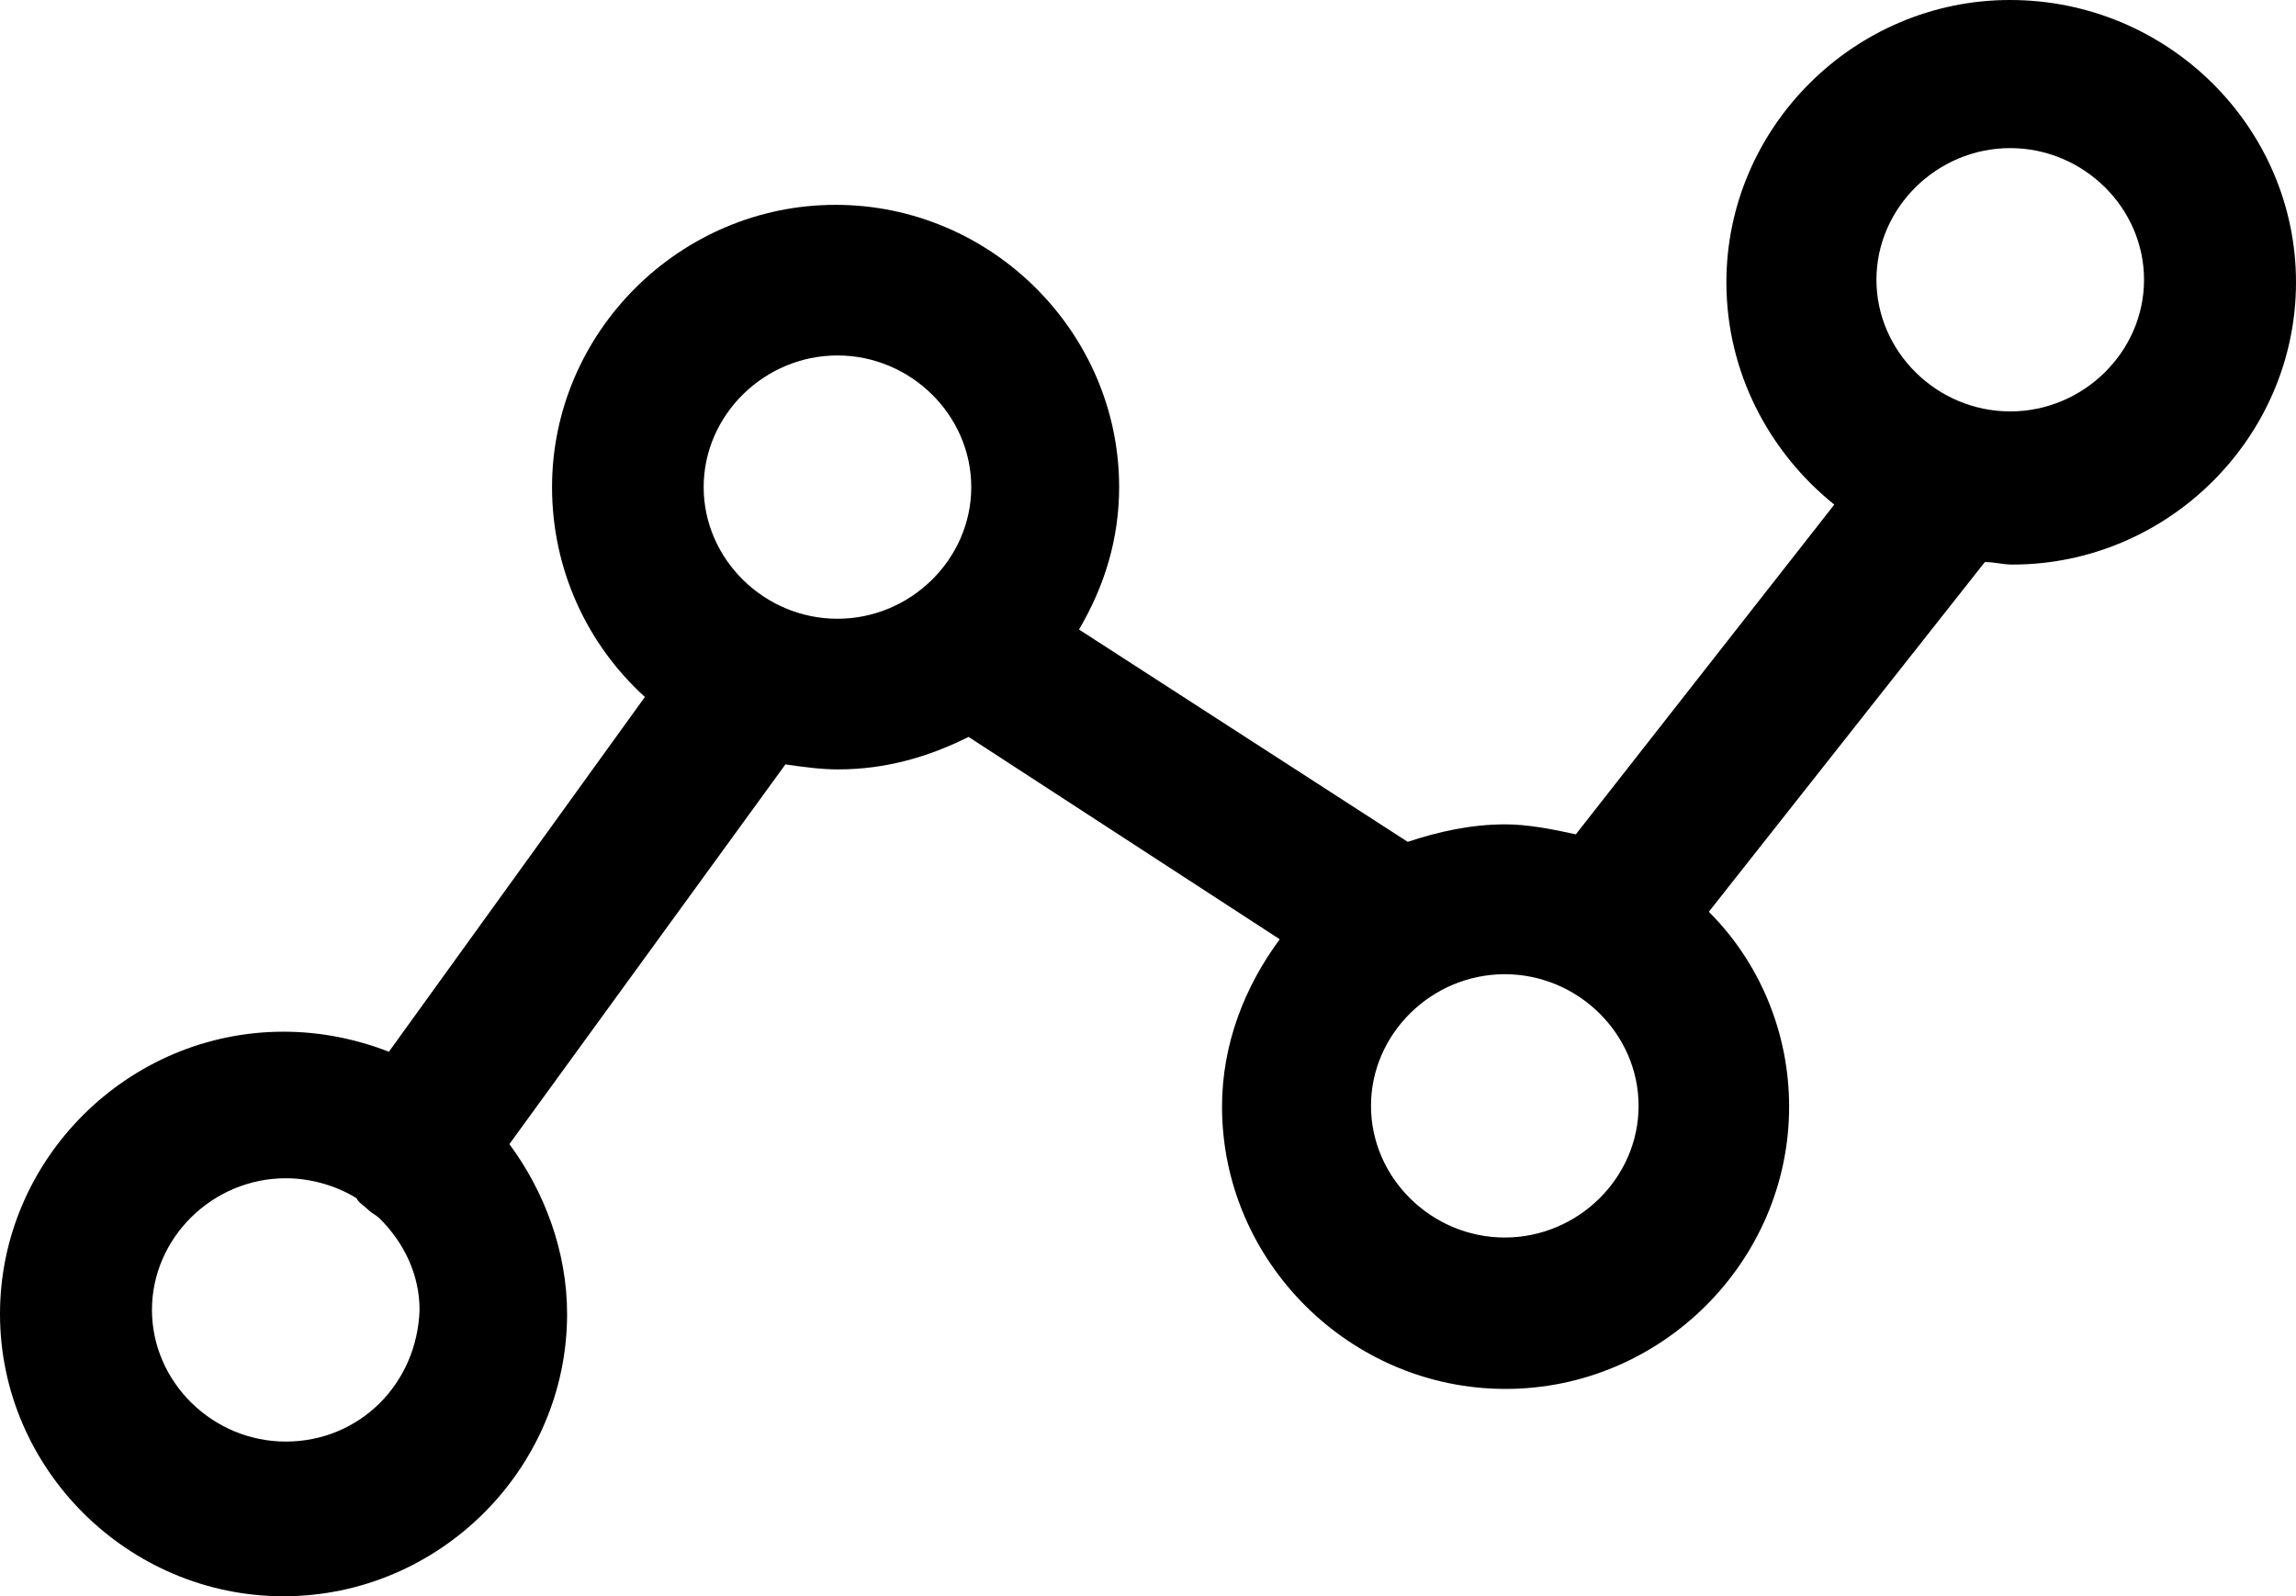 <?xml version="1.0" encoding="UTF-8"?>
<svg width="512px" height="356px" viewBox="0 0 512 356" version="1.1" xmlns="http://www.w3.org/2000/svg" xmlns:xlink="http://www.w3.org/1999/xlink">
    <!-- Generator: Sketch 44 (41411) - http://www.bohemiancoding.com/sketch -->
    <title>line-chart</title>
    <desc>Created with Sketch.</desc>
    <defs></defs>
    <g id="Page-1" stroke="none" stroke-width="1" fill="none" fill-rule="evenodd">
        <g id="line-chart" fill-rule="nonzero" fill="#000000">
            <path d="M448.21,0 C413.517,0 384.979,28.413 384.979,62.955 C384.979,83.011 394.492,100.839 409.04,112.538 L351.405,186.078 C346.369,184.964 340.774,183.85 335.738,183.85 C327.904,183.85 320.63,185.521 313.915,187.75 L240.612,140.394 C246.208,130.923 249.565,120.338 249.565,108.638 C249.565,74.097 221.027,45.684 186.334,45.684 C151.642,45.684 123.104,74.097 123.104,108.638 C123.104,127.023 130.938,143.737 143.808,155.437 L86.732,234.548 C79.458,231.762 71.624,230.091 63.231,230.091 C28.538,230.091 0,258.504 0,293.045 C0,327.587 28.538,356 63.231,356 C97.923,356 126.461,327.587 126.461,293.045 C126.461,279.117 121.425,265.746 113.591,255.161 L175.143,170.479 C179.06,171.036 182.977,171.593 186.894,171.593 C197.526,171.593 207.038,168.808 215.991,164.351 L285.377,209.477 C277.543,220.063 272.507,232.876 272.507,246.804 C272.507,281.346 301.045,309.759 335.738,309.759 C370.431,309.759 398.968,281.346 398.968,246.804 C398.968,230.091 392.254,214.491 381.062,203.349 L442.614,125.352 C444.852,125.352 446.531,125.909 448.769,125.909 C483.462,125.909 512,97.496 512,62.955 C512,28.413 483.462,0 448.21,0 Z M63.724,321.501 C47.398,321.501 33.888,308.206 33.888,292.14 C33.888,276.075 47.398,262.779 63.724,262.779 C69.353,262.779 74.983,264.441 79.486,267.211 C80.049,268.319 81.175,268.873 82.301,269.981 C82.864,270.535 83.99,271.089 84.553,271.643 C90.182,277.183 93.56,284.385 93.56,292.14 C92.997,308.76 80.049,321.501 63.724,321.501 Z M156.915,108.635 C156.915,92.57 170.426,79.274 186.751,79.274 C203.076,79.274 216.587,92.57 216.587,108.635 C216.587,124.7 203.076,137.996 186.751,137.996 C170.426,137.996 156.915,124.7 156.915,108.635 Z M335.563,275.992 C319.237,275.992 305.727,262.696 305.727,246.631 C305.727,230.566 319.237,217.27 335.563,217.27 C351.888,217.27 365.399,230.566 365.399,246.631 C365.399,262.696 351.888,275.992 335.563,275.992 Z M448.276,91.753 C431.951,91.753 418.44,78.457 418.44,62.392 C418.44,46.326 431.951,33.031 448.276,33.031 C464.602,33.031 478.112,46.326 478.112,62.392 C478.112,78.457 464.602,91.753 448.276,91.753 Z" id="Shape"></path>
        </g>
    </g>
</svg>
